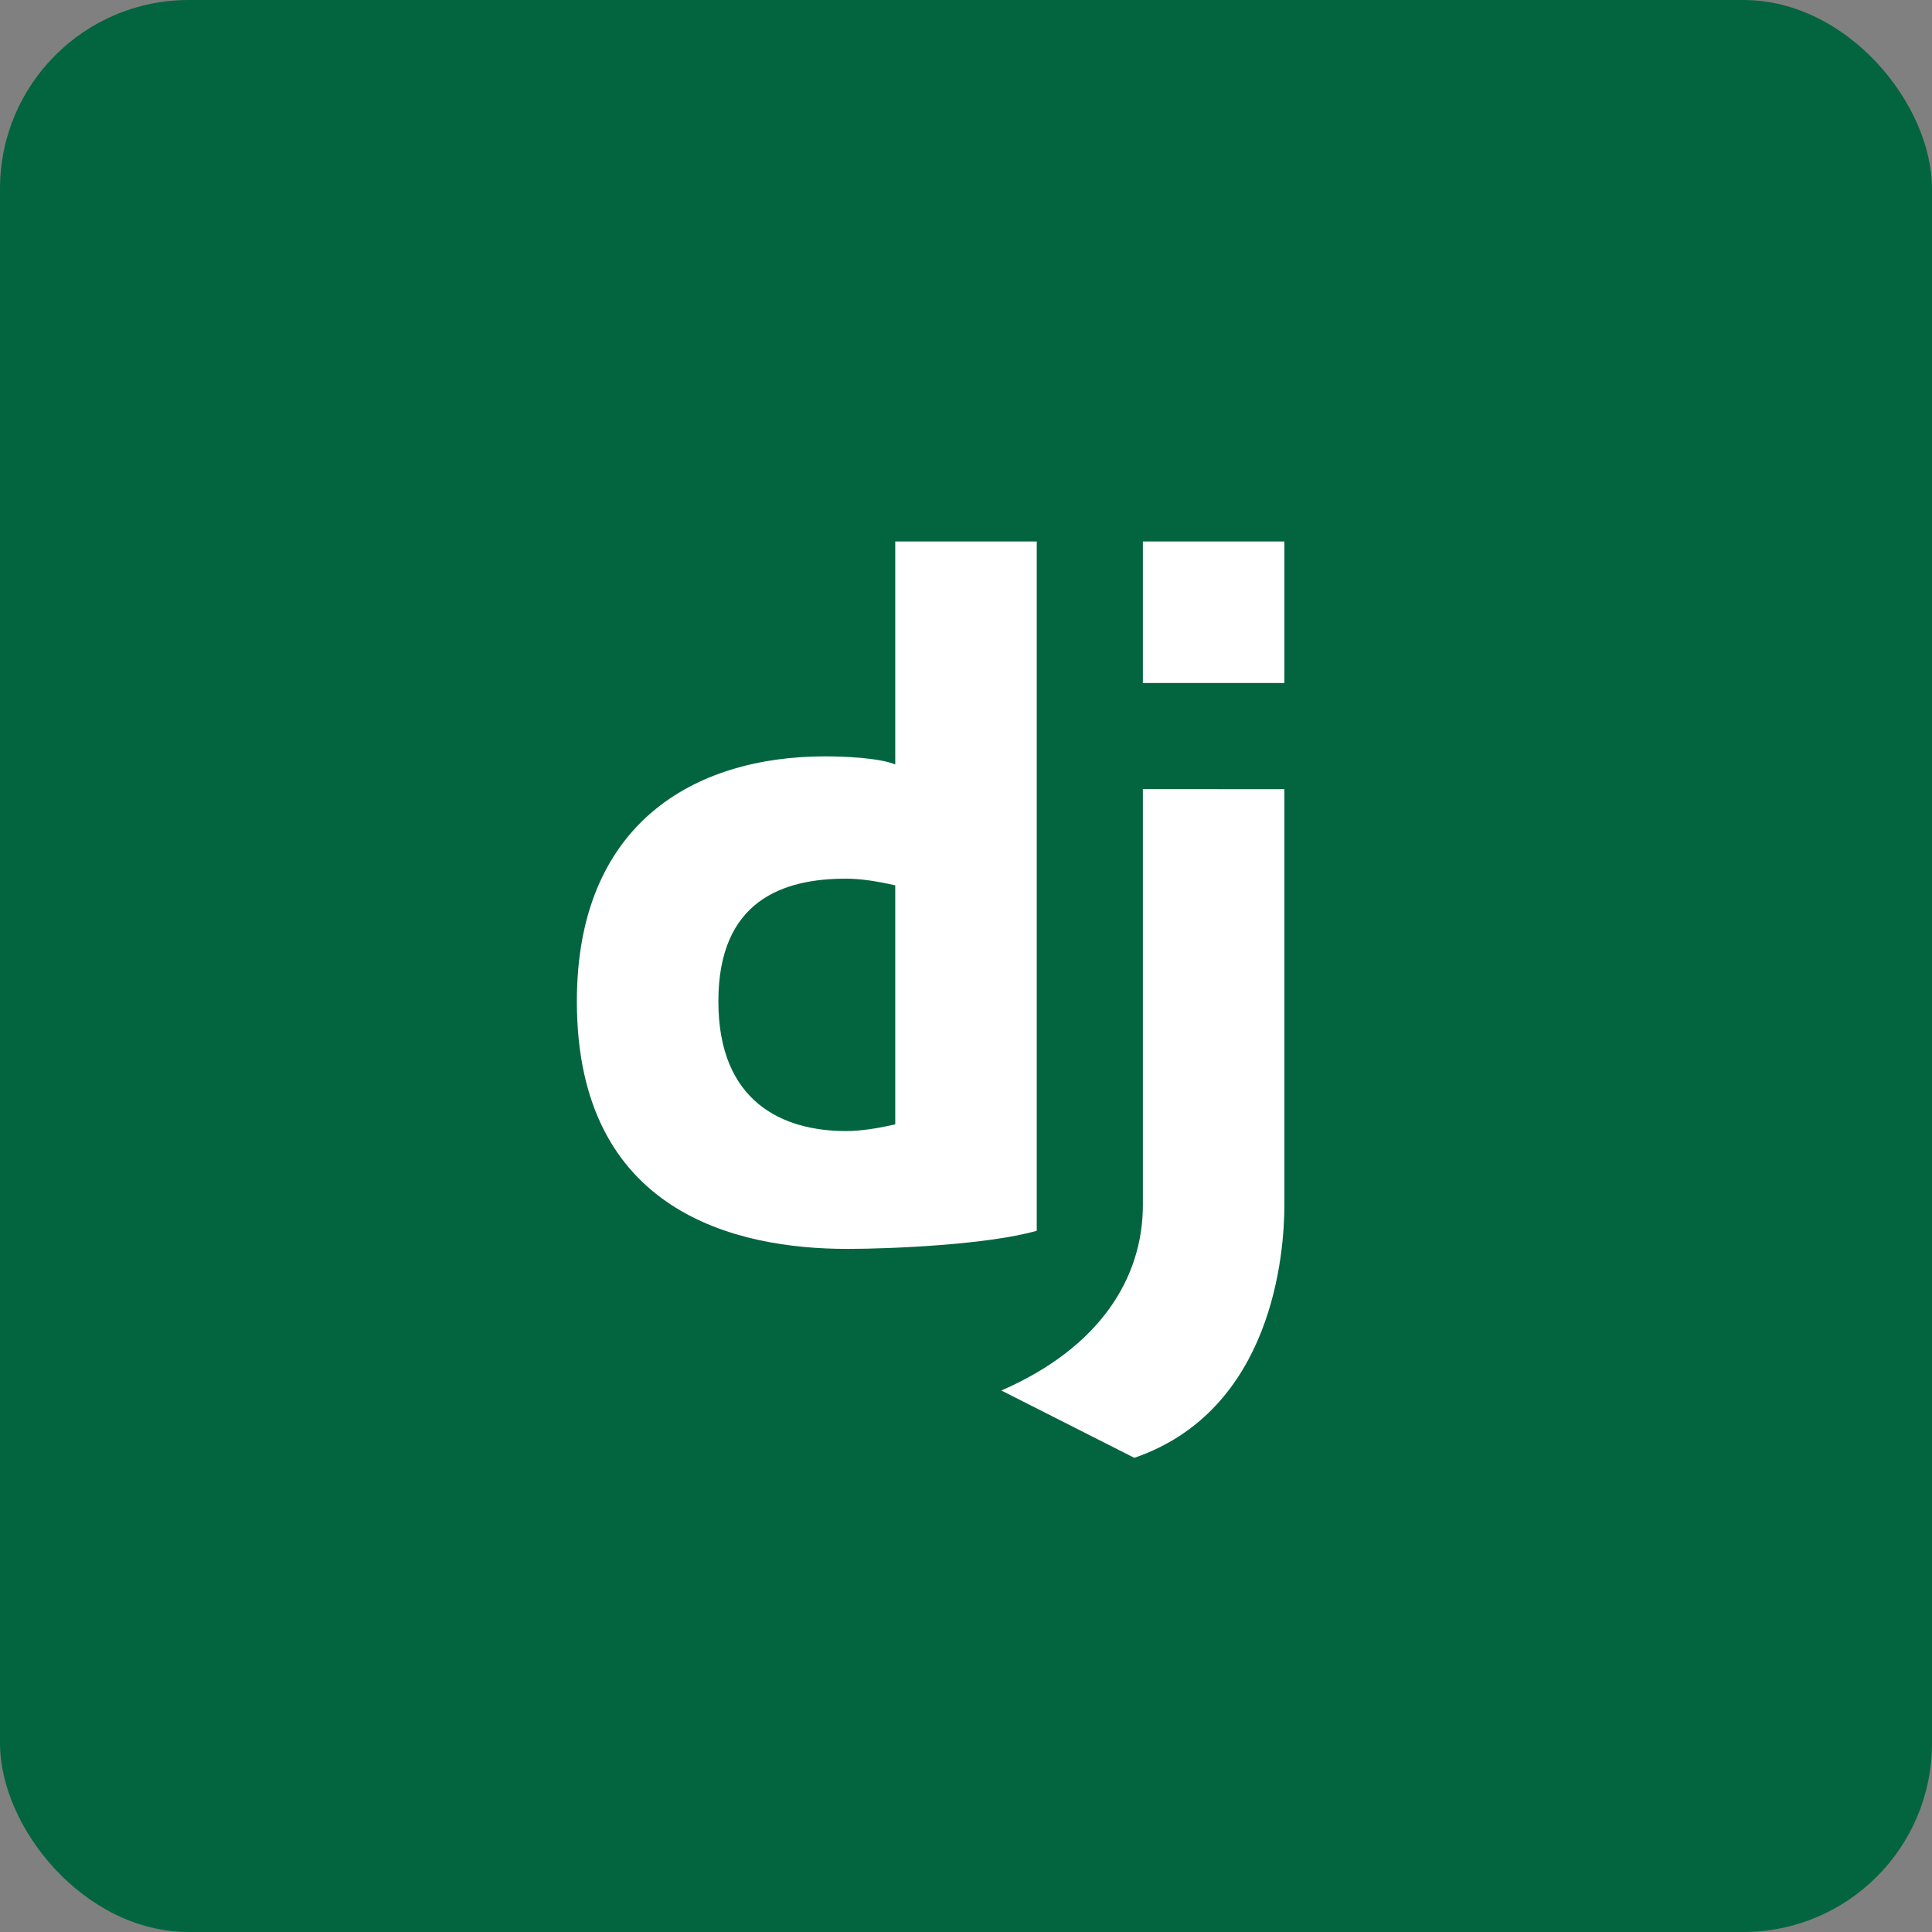 <svg width="512" height="512" viewBox="0 0 512 512" fill="none" xmlns="http://www.w3.org/2000/svg">
<rect x="0" y="0" width="512" height="512" fill="#808080" stroke="none"/>
<rect width="512" height="512" rx="50" fill="#036540"/>
<path d="M302.875 143.5H340.375V181H302.875V143.5ZM340.375 319.319C340.375 331.975 337.403 373.684 300.606 386.341L265.375 368.5C291.681 357.025 302.875 338.5 302.875 319.319C302.875 292.806 302.875 209.125 302.875 209.125L340.375 209.144C340.375 209.144 340.375 290.828 340.375 319.319ZM237.25 143.5V202.581C232.853 200.791 223.375 200.444 218.706 200.444C183.559 200.444 152.875 218.603 152.875 265.375C152.875 321.334 195.1 330.972 224.594 330.972C236.237 330.972 262.094 329.828 274.75 326.162V143.5H237.25ZM224.209 299.744C207.625 299.744 190.375 292.216 190.375 265.375C190.375 238.534 207.625 232.853 224.209 232.853C228.259 232.853 232.816 233.613 237.25 234.625V297.972C232.825 298.975 228.269 299.744 224.209 299.744Z" fill="white"/>
</svg>
